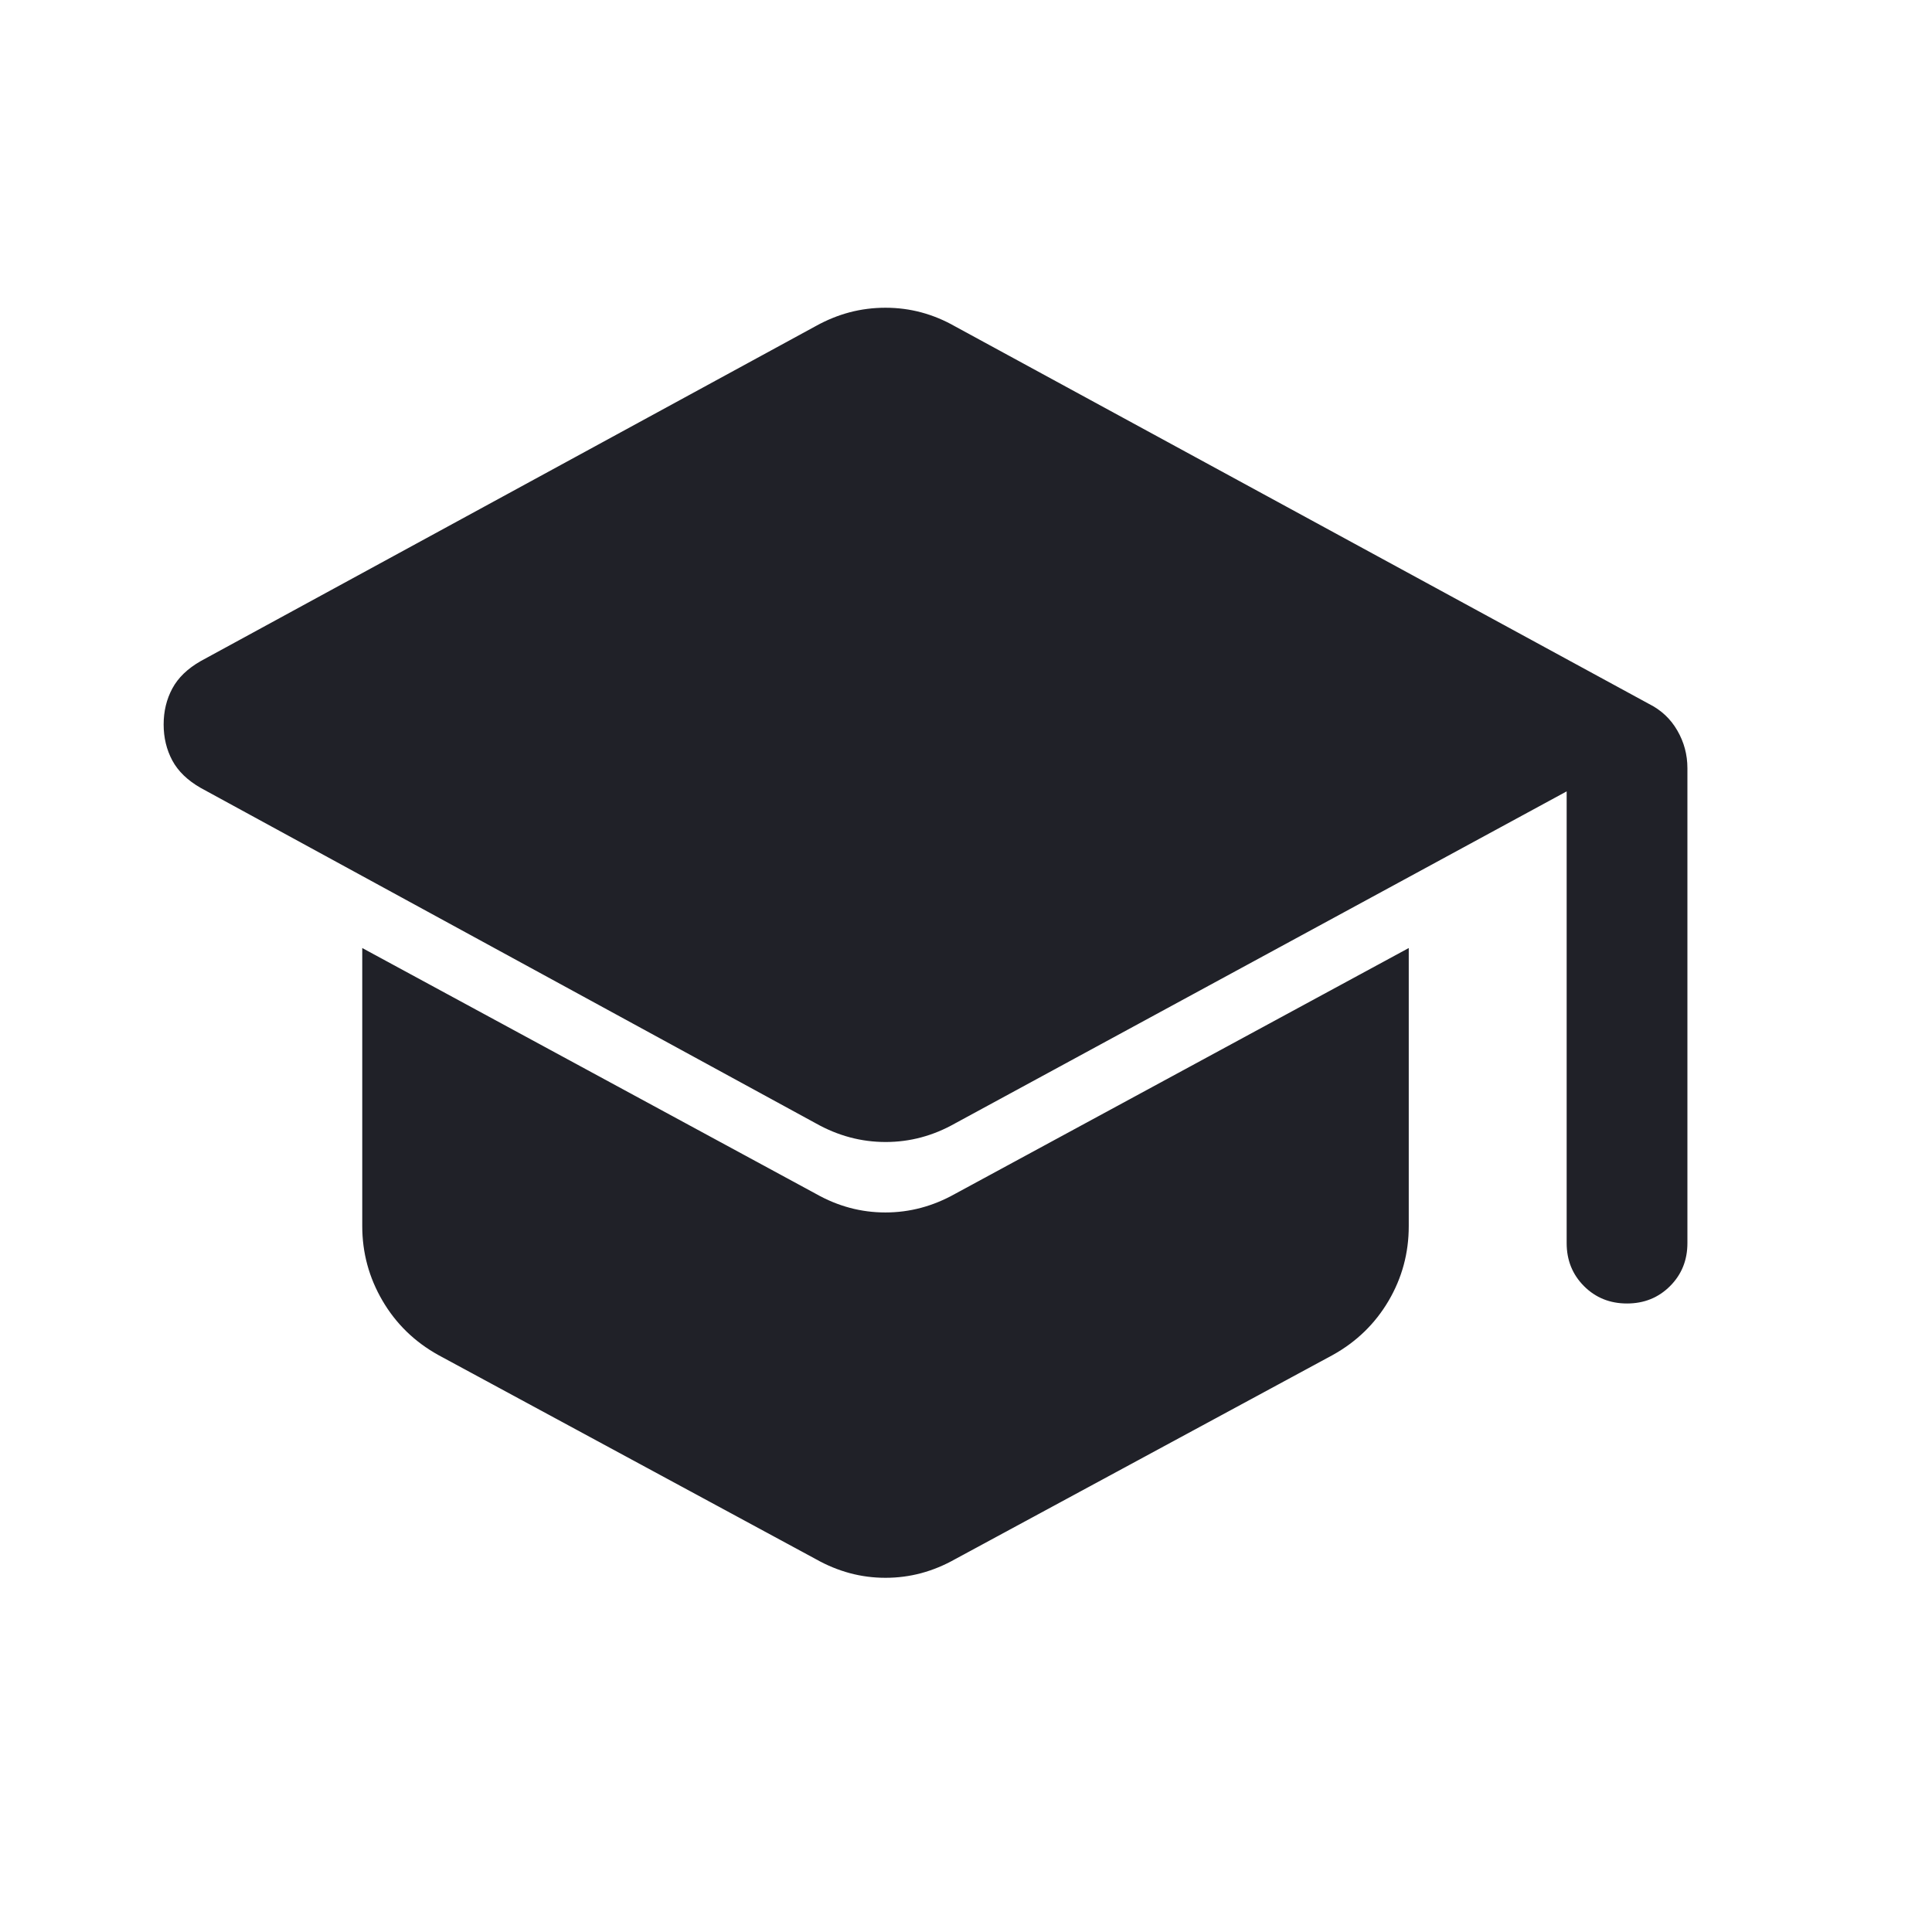 <svg xmlns="http://www.w3.org/2000/svg" width="60" height="60" viewBox="0 0 60 60" fill="none">
  <mask id="mask0_596_1092" style="mask-type:alpha" maskUnits="userSpaceOnUse" x="0" y="0" width="60" height="60">
    <rect width="60" height="60" fill="#D9D9D9"/>
  </mask>
  <g mask="url(#mask0_596_1092)">
    <path d="M48.654 38.606V24.577L29.659 34.889C28.979 35.274 28.26 35.466 27.505 35.466C26.748 35.466 26.027 35.274 25.341 34.889L6.236 24.471C5.826 24.237 5.531 23.952 5.351 23.617C5.172 23.282 5.082 22.909 5.082 22.499C5.082 22.089 5.172 21.717 5.351 21.383C5.531 21.047 5.826 20.763 6.236 20.529L25.341 10.123C25.68 9.935 26.029 9.794 26.386 9.699C26.744 9.605 27.116 9.557 27.5 9.557C27.885 9.557 28.256 9.606 28.614 9.702C28.971 9.798 29.32 9.942 29.659 10.135L51.211 21.861C51.59 22.051 51.883 22.326 52.091 22.687C52.3 23.048 52.404 23.438 52.404 23.856V38.606C52.404 39.137 52.224 39.582 51.864 39.942C51.505 40.301 51.059 40.481 50.528 40.481C49.997 40.481 49.551 40.301 49.193 39.942C48.834 39.582 48.654 39.137 48.654 38.606ZM25.341 48.423L13.611 42.081C12.874 41.671 12.296 41.108 11.878 40.393C11.459 39.677 11.25 38.905 11.25 38.077V29.442L25.341 37.077C26.022 37.462 26.74 37.654 27.496 37.654C28.252 37.654 28.973 37.462 29.659 37.077L43.75 29.442V38.081C43.75 38.915 43.541 39.688 43.123 40.399C42.704 41.11 42.127 41.671 41.389 42.081L29.659 48.423C29.318 48.615 28.968 48.759 28.608 48.856C28.248 48.952 27.879 49 27.5 49C27.121 49 26.752 48.952 26.393 48.856C26.033 48.759 25.682 48.615 25.341 48.423Z" fill="#202128"/>
  </g>
</svg>
